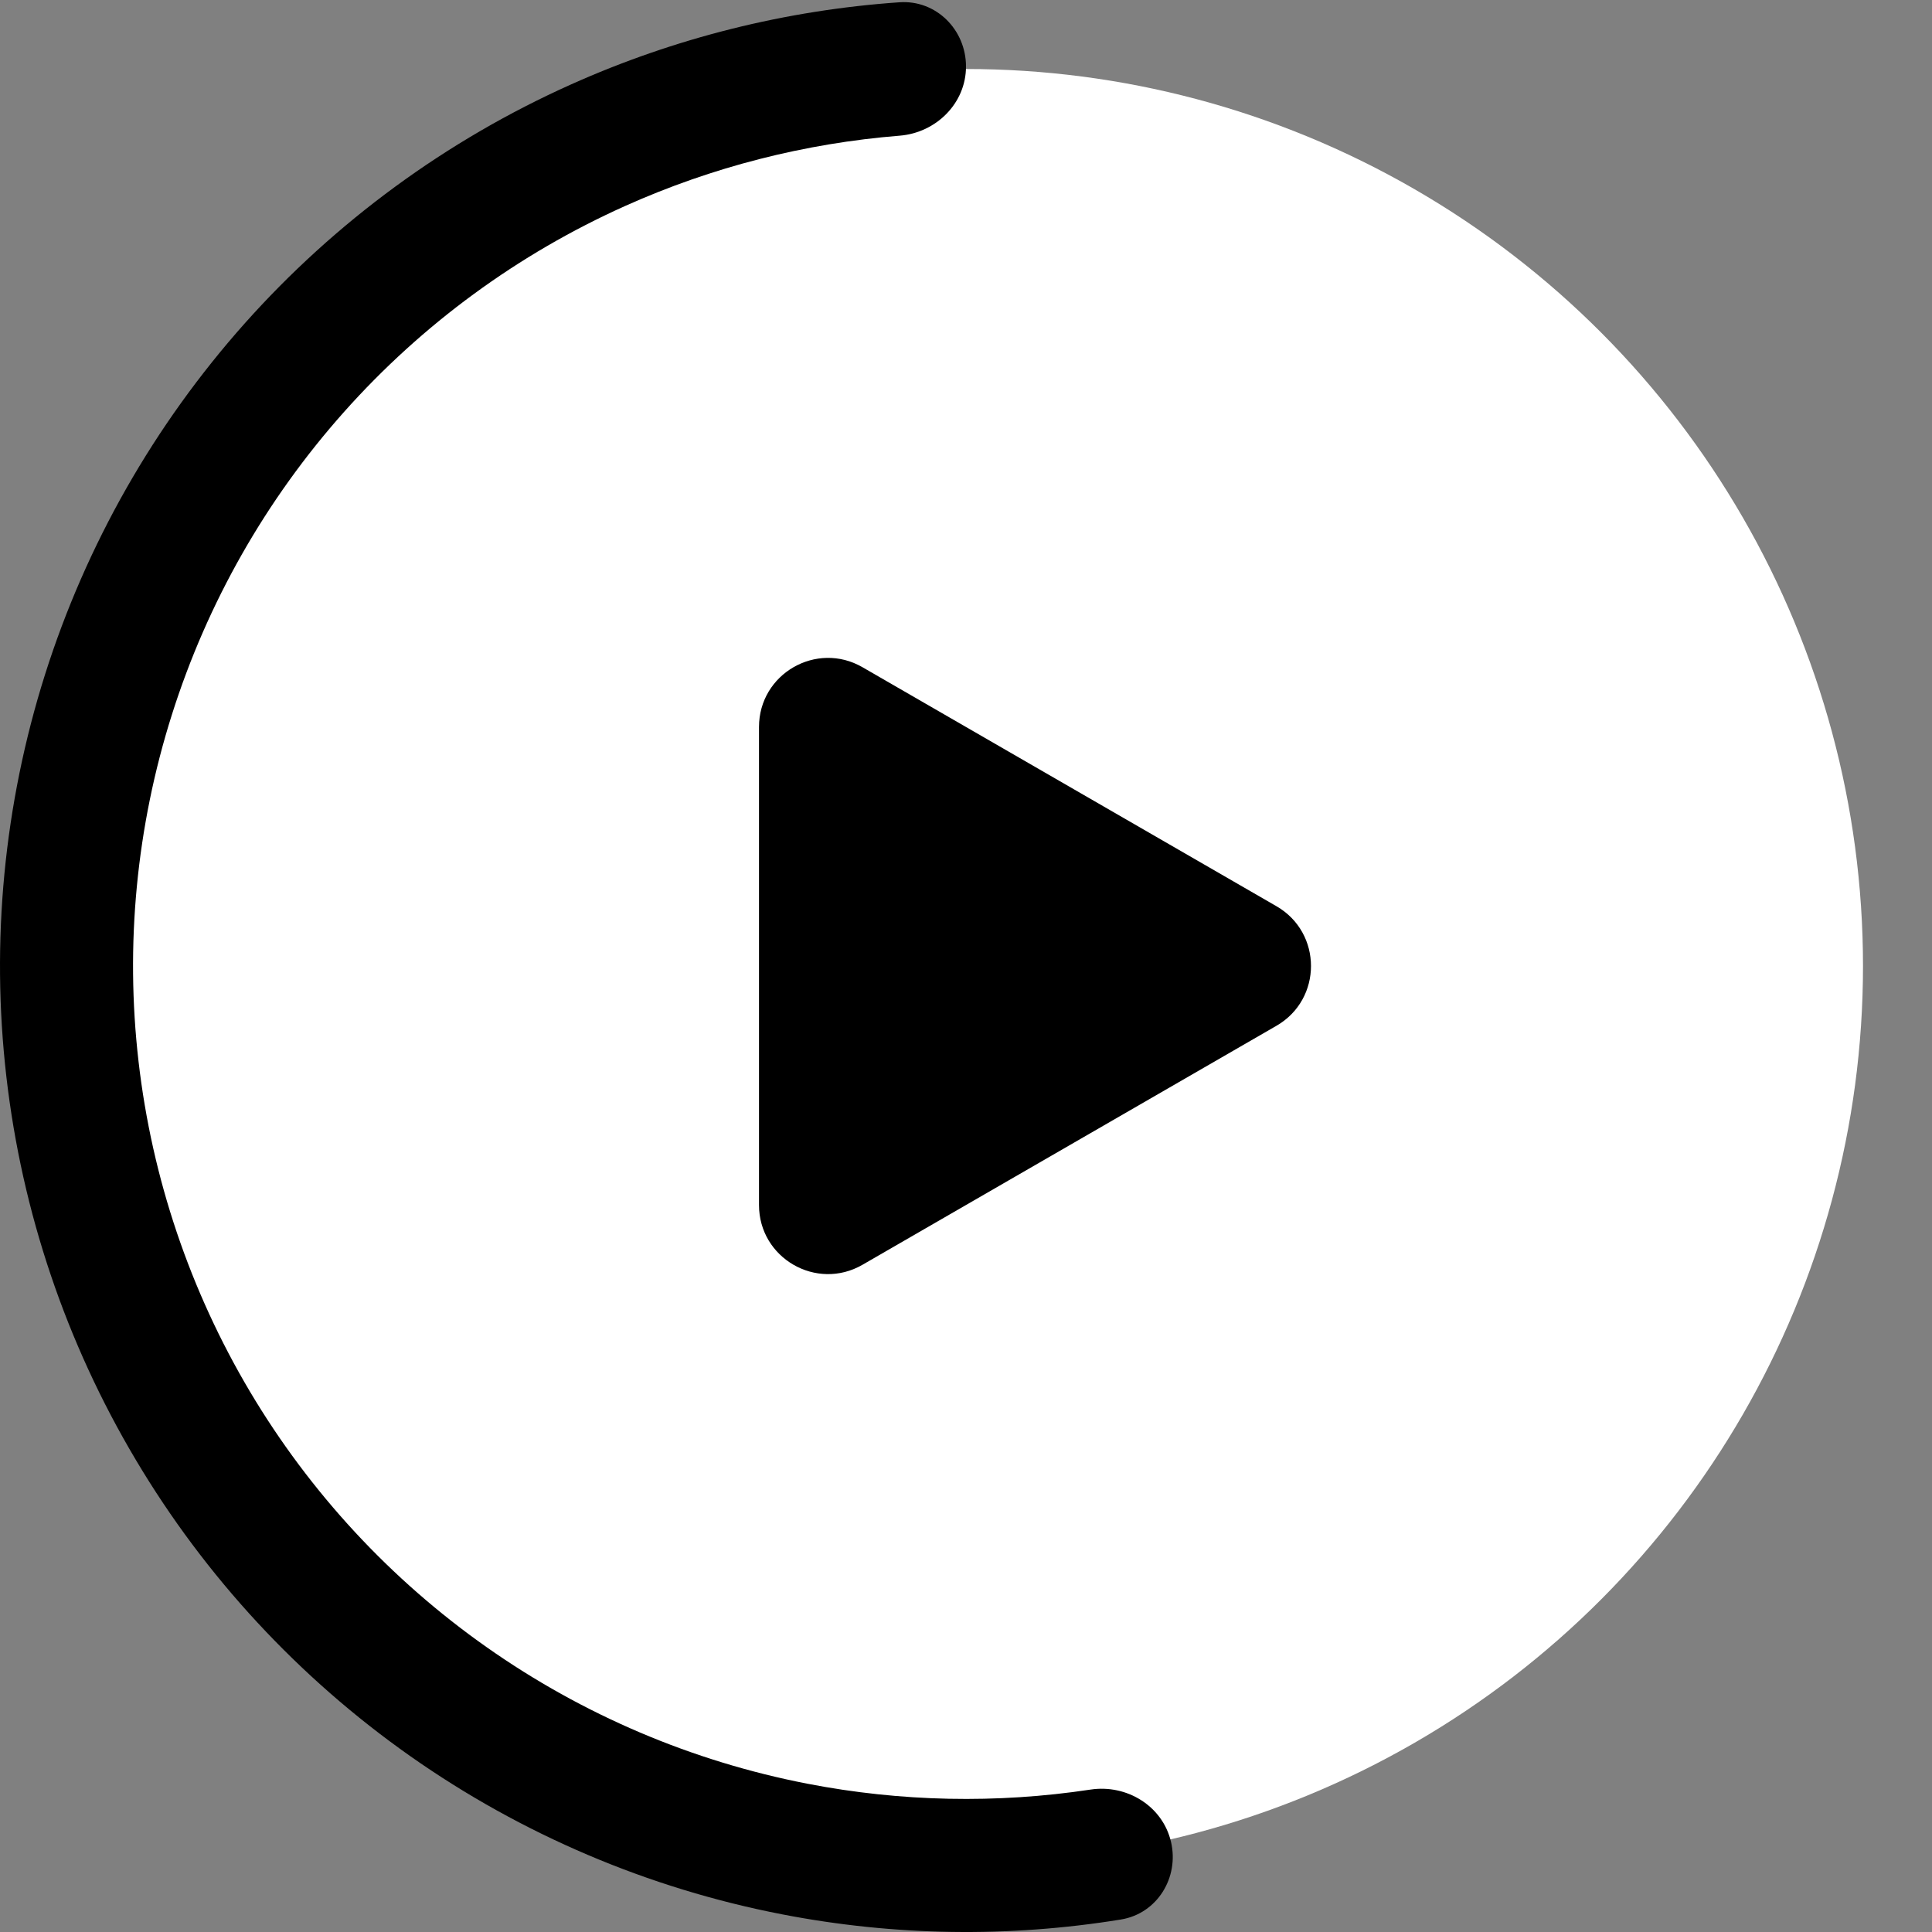 <svg width="56" height="56" viewBox="0 0 56 56" fill="none" xmlns="http://www.w3.org/2000/svg">
<rect x="0" y="0" width="56" height="56" fill="#808080" stroke="none"/>
<circle cx="28" cy="28" r="26" fill="white"/>
<path d="M28 1.928C28 0.863 27.136 -0.007 26.073 0.066C22.787 0.293 19.561 1.098 16.546 2.45C12.943 4.065 9.723 6.424 7.096 9.371C4.47 12.319 2.496 15.788 1.305 19.552C0.114 23.317 -0.268 27.29 0.185 31.212C0.638 35.134 1.915 38.916 3.933 42.309C5.95 45.703 8.663 48.631 11.892 50.903C15.121 53.174 18.794 54.737 22.67 55.488C25.914 56.117 29.239 56.166 32.49 55.638C33.541 55.467 34.185 54.422 33.942 53.386C33.699 52.349 32.662 51.713 31.609 51.872C28.889 52.283 26.114 52.227 23.404 51.702C20.062 51.054 16.895 49.707 14.111 47.748C11.326 45.79 8.987 43.265 7.247 40.339C5.508 37.412 4.406 34.151 4.016 30.77C3.625 27.388 3.954 23.962 4.982 20.716C6.009 17.47 7.71 14.479 9.975 11.937C12.24 9.395 15.017 7.362 18.123 5.969C20.642 4.84 23.332 4.153 26.074 3.933C27.135 3.849 28 2.993 28 1.928Z" fill="black"/>
<path d="M37 26.268C38.333 27.038 38.333 28.962 37 29.732L25 36.66C23.667 37.43 22 36.468 22 34.928L22 21.072C22 19.532 23.667 18.57 25 19.34L37 26.268Z" fill="black"/>
</svg>
